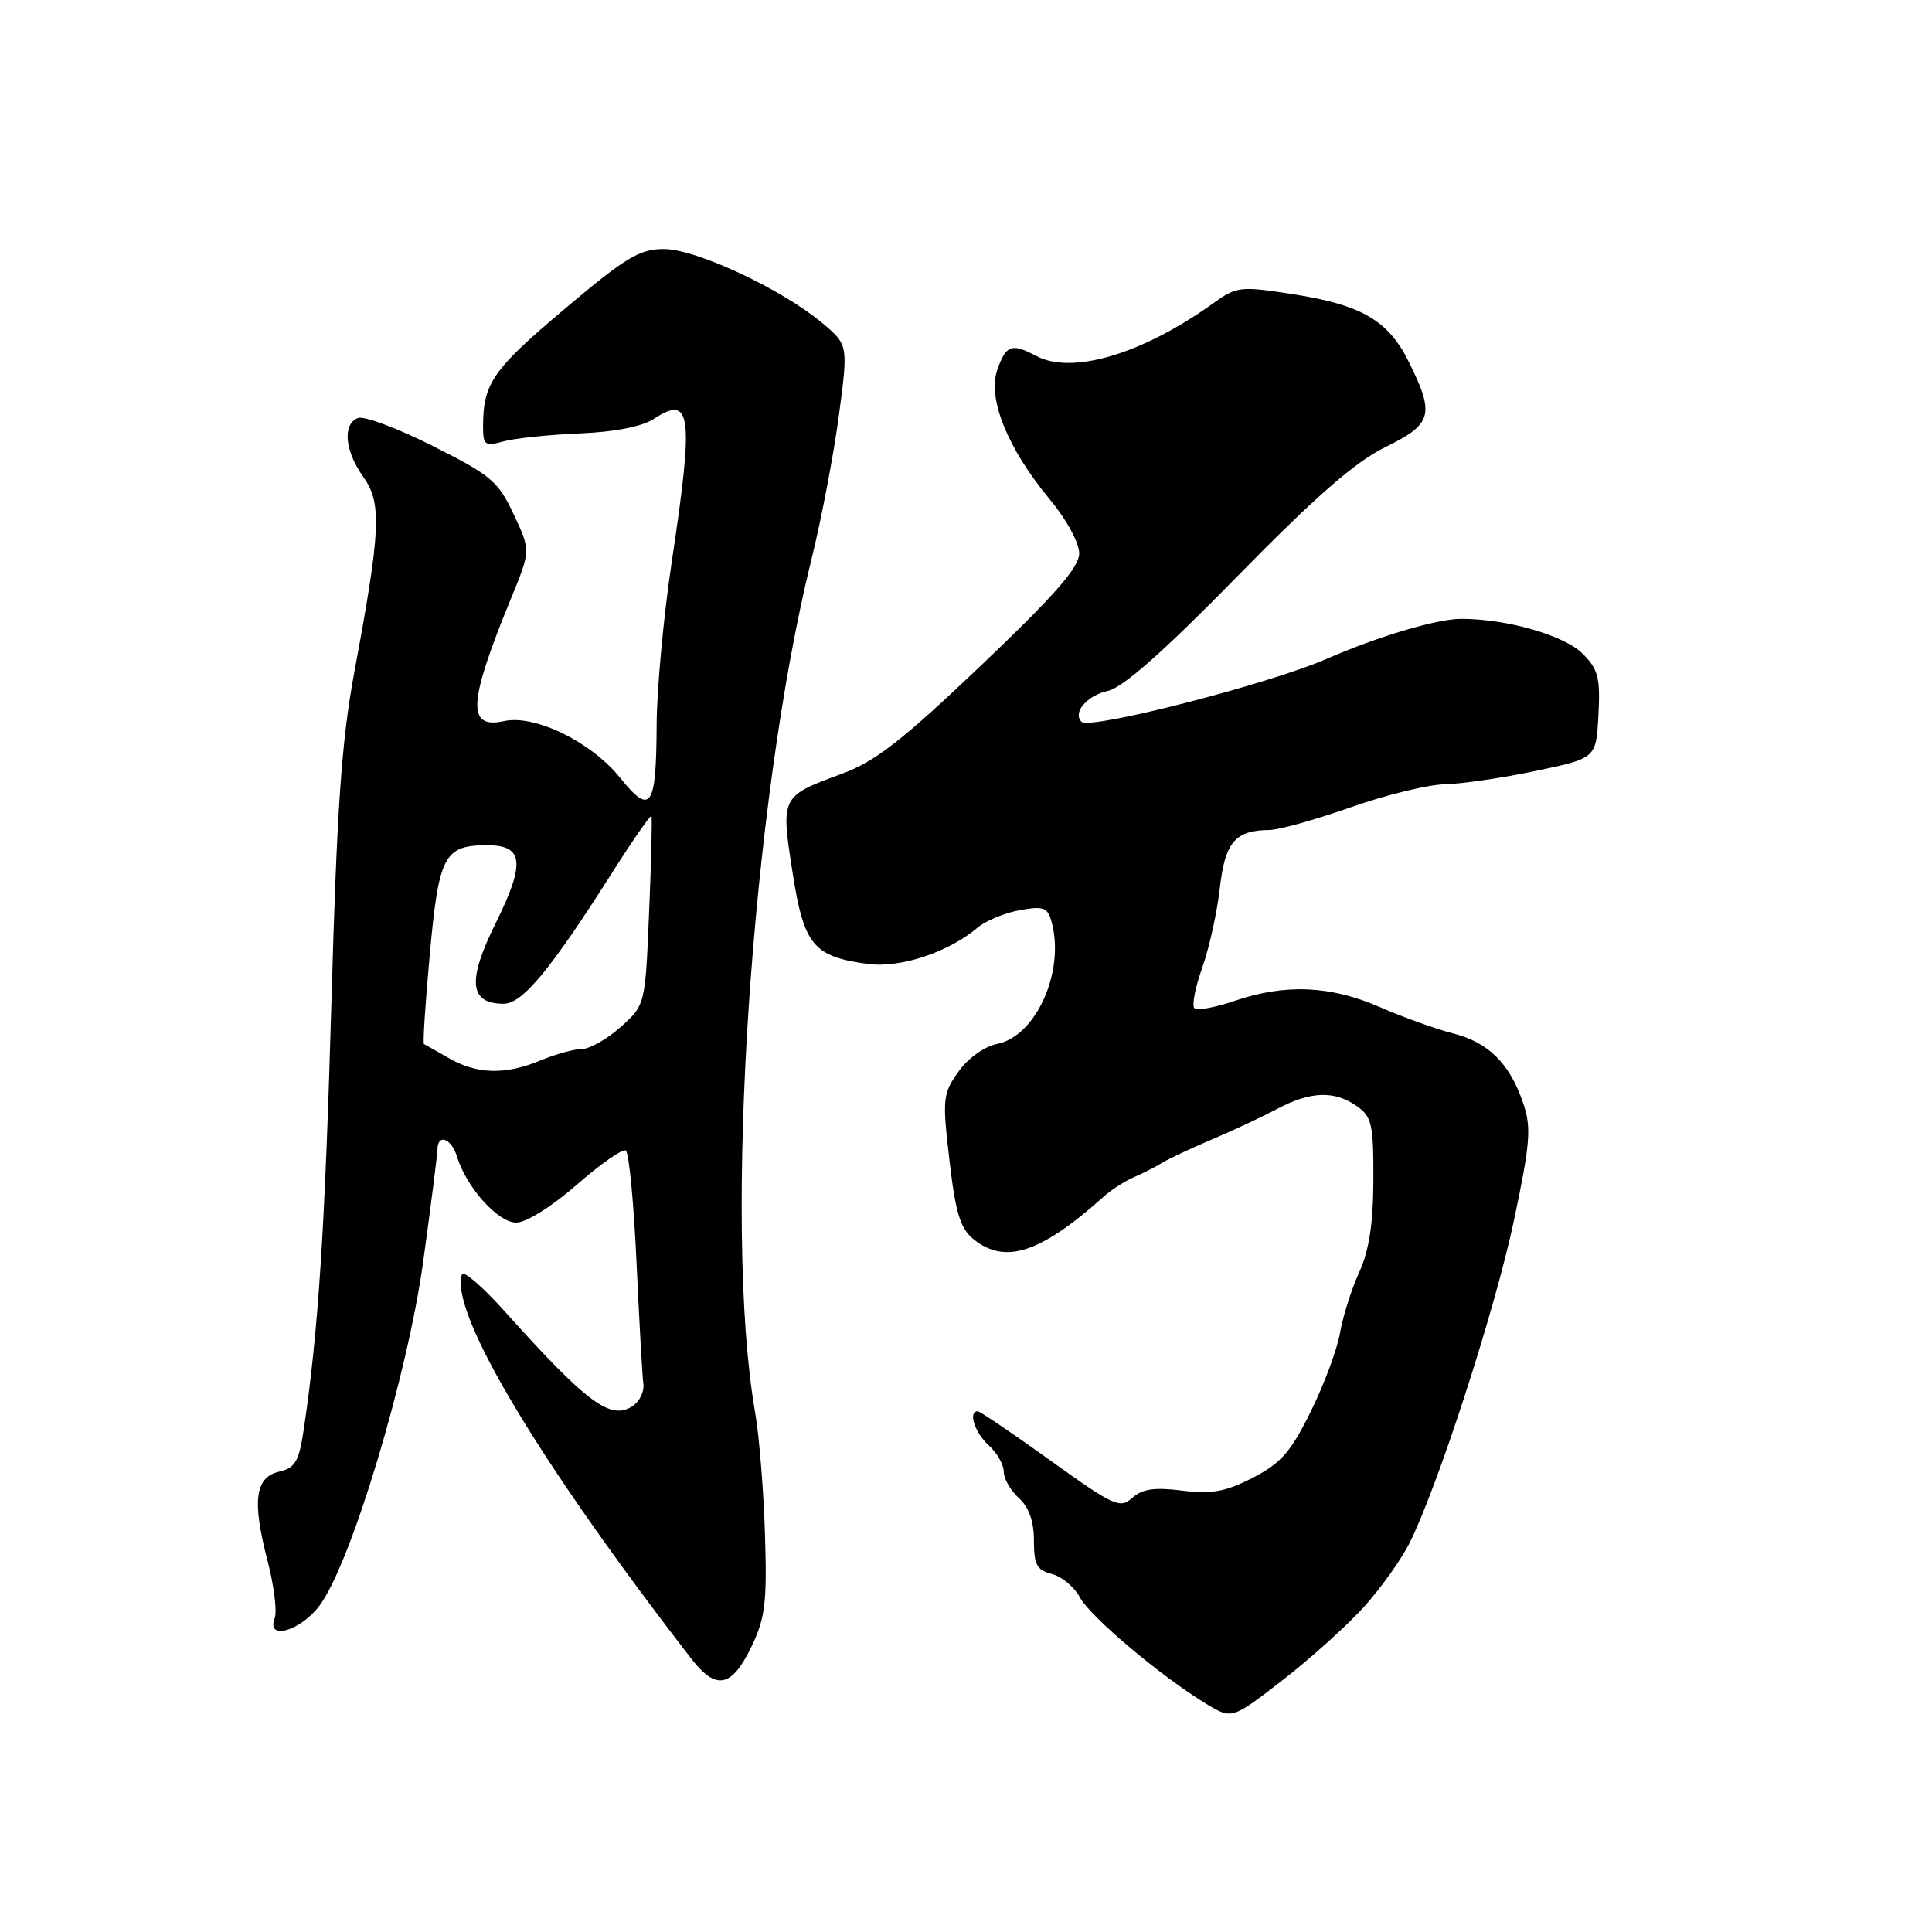 <?xml version="1.0" encoding="UTF-8" standalone="no"?>
<!DOCTYPE svg PUBLIC "-//W3C//DTD SVG 1.1//EN" "http://www.w3.org/Graphics/SVG/1.1/DTD/svg11.dtd" >
<svg xmlns="http://www.w3.org/2000/svg" xmlns:xlink="http://www.w3.org/1999/xlink" version="1.1" viewBox="0 0 256 256">
 <g >
 <path fill="currentColor"
d=" M 180.66 213.00 C 182.90 210.53 185.64 206.70 186.75 204.50 C 190.51 197.00 198.09 173.59 200.60 161.74 C 202.77 151.46 202.93 149.42 201.84 146.20 C 200.06 140.94 197.25 138.13 192.57 136.94 C 190.33 136.38 185.97 134.81 182.87 133.46 C 176.32 130.59 170.32 130.33 163.62 132.61 C 161.02 133.50 158.61 133.94 158.26 133.59 C 157.91 133.24 158.37 130.83 159.30 128.23 C 160.22 125.63 161.27 120.89 161.63 117.71 C 162.32 111.60 163.66 110.02 168.18 109.98 C 169.46 109.97 174.30 108.62 178.95 106.98 C 183.60 105.34 189.23 103.96 191.45 103.92 C 193.68 103.87 199.10 103.08 203.50 102.15 C 211.50 100.47 211.50 100.47 211.80 94.74 C 212.06 89.81 211.77 88.68 209.71 86.62 C 207.27 84.18 199.67 82.00 193.61 82.00 C 190.42 82.00 182.59 84.33 175.80 87.30 C 168.19 90.63 144.40 96.74 143.31 95.64 C 142.09 94.43 144.03 92.15 146.79 91.55 C 148.80 91.10 154.16 86.37 163.91 76.41 C 174.34 65.77 179.56 61.21 183.56 59.25 C 189.79 56.19 190.14 54.97 186.71 48.02 C 183.96 42.45 180.46 40.40 171.25 38.97 C 164.36 37.90 163.87 37.96 160.78 40.17 C 151.36 46.93 142.05 49.70 137.29 47.16 C 134.07 45.43 133.30 45.71 132.15 48.99 C 130.82 52.81 133.50 59.42 139.11 66.18 C 141.31 68.82 143.00 71.93 143.00 73.32 C 143.00 75.17 139.79 78.84 130.03 88.14 C 119.54 98.13 116.00 100.89 111.55 102.53 C 103.46 105.51 103.45 105.52 105.01 115.56 C 106.52 125.25 107.75 126.75 115.00 127.73 C 119.28 128.30 125.65 126.20 129.50 122.94 C 130.60 122.01 133.13 120.96 135.13 120.60 C 138.32 120.03 138.83 120.23 139.36 122.23 C 141.11 128.75 137.27 137.30 132.14 138.32 C 130.44 138.66 128.27 140.21 127.00 142.00 C 124.92 144.92 124.85 145.57 125.81 153.76 C 126.62 160.76 127.24 162.78 129.02 164.22 C 133.18 167.59 137.91 166.03 146.29 158.52 C 147.27 157.64 149.07 156.49 150.29 155.96 C 151.51 155.44 153.18 154.59 154.00 154.07 C 154.82 153.56 157.75 152.19 160.50 151.02 C 163.25 149.86 167.16 148.03 169.20 146.95 C 173.66 144.59 176.81 144.48 179.78 146.56 C 181.77 147.95 182.00 148.96 181.98 156.31 C 181.96 162.13 181.42 165.69 180.09 168.61 C 179.06 170.87 177.93 174.47 177.56 176.61 C 177.20 178.75 175.46 183.43 173.70 187.00 C 171.05 192.39 169.73 193.89 166.00 195.81 C 162.37 197.67 160.56 198.00 156.63 197.51 C 152.96 197.05 151.34 197.29 150.02 198.48 C 148.41 199.94 147.59 199.56 139.19 193.53 C 134.19 189.94 129.85 187.00 129.55 187.00 C 128.25 187.00 129.16 189.84 131.00 191.50 C 132.10 192.50 133.00 194.07 133.00 195.00 C 133.00 195.93 133.90 197.50 135.00 198.50 C 136.34 199.71 137.00 201.58 137.00 204.14 C 137.00 207.33 137.39 208.06 139.37 208.56 C 140.68 208.88 142.35 210.28 143.09 211.66 C 144.47 214.24 153.89 222.17 159.87 225.79 C 163.24 227.82 163.24 227.82 169.91 222.66 C 173.58 219.82 178.41 215.47 180.66 213.00 Z  M 99.60 218.13 C 101.40 214.37 101.65 212.30 101.36 203.22 C 101.18 197.43 100.59 190.17 100.05 187.09 C 95.80 162.73 99.54 106.31 107.55 74.00 C 108.84 68.78 110.46 60.27 111.15 55.10 C 112.40 45.70 112.40 45.70 108.95 42.80 C 103.58 38.30 92.24 33.00 87.97 33.00 C 84.73 33.00 82.91 34.10 74.72 41.02 C 65.32 48.95 64.04 50.79 64.01 56.37 C 64.00 59.01 64.21 59.17 66.75 58.48 C 68.26 58.07 72.80 57.59 76.83 57.43 C 81.42 57.24 85.07 56.53 86.61 55.52 C 91.63 52.23 91.96 54.84 89.00 74.50 C 87.93 81.65 87.03 91.33 87.01 96.00 C 86.96 107.07 86.24 108.12 82.17 103.06 C 78.35 98.31 70.87 94.65 66.79 95.55 C 61.82 96.64 62.03 93.11 67.74 79.23 C 70.32 72.95 70.32 72.95 68.07 68.16 C 66.03 63.79 65.06 62.97 57.35 59.10 C 52.69 56.75 48.22 55.08 47.44 55.39 C 45.36 56.18 45.67 59.73 48.13 63.18 C 50.62 66.67 50.46 70.19 46.96 89.00 C 45.25 98.20 44.64 106.99 43.91 133.00 C 43.06 162.98 42.17 176.57 40.24 189.46 C 39.62 193.64 39.11 194.51 37.00 195.00 C 33.79 195.74 33.38 198.84 35.45 206.80 C 36.31 210.11 36.73 213.53 36.40 214.41 C 35.24 217.42 39.79 216.15 42.34 212.75 C 46.51 207.19 54.02 182.24 56.10 167.00 C 57.12 159.57 57.96 152.94 57.97 152.25 C 58.02 150.16 59.82 150.86 60.55 153.25 C 61.79 157.32 65.98 162.00 68.40 162.00 C 69.72 162.00 73.11 159.88 76.42 156.99 C 79.57 154.23 82.49 152.19 82.92 152.45 C 83.34 152.71 83.98 159.36 84.34 167.21 C 84.70 175.07 85.11 182.34 85.25 183.36 C 85.39 184.39 84.74 185.71 83.82 186.32 C 80.88 188.22 77.84 185.97 66.79 173.67 C 63.91 170.46 61.40 168.30 61.21 168.86 C 59.55 173.85 71.29 193.52 91.62 219.81 C 94.90 224.04 96.97 223.61 99.60 218.13 Z  M 59.50 140.22 C 57.85 139.28 56.36 138.43 56.18 138.35 C 56.01 138.27 56.36 132.87 56.96 126.35 C 58.15 113.33 58.86 112.00 64.58 112.00 C 69.39 112.00 69.63 114.36 65.65 122.39 C 61.89 129.97 62.19 133.00 66.73 133.00 C 69.22 133.00 72.92 128.54 81.11 115.64 C 83.86 111.31 86.20 107.94 86.32 108.14 C 86.43 108.34 86.30 114.05 86.01 120.84 C 85.50 133.17 85.50 133.17 82.23 136.09 C 80.44 137.69 78.13 139.00 77.11 139.00 C 76.08 139.00 73.63 139.68 71.65 140.50 C 66.99 142.45 63.22 142.36 59.50 140.22 Z "/>
</g>
</svg>